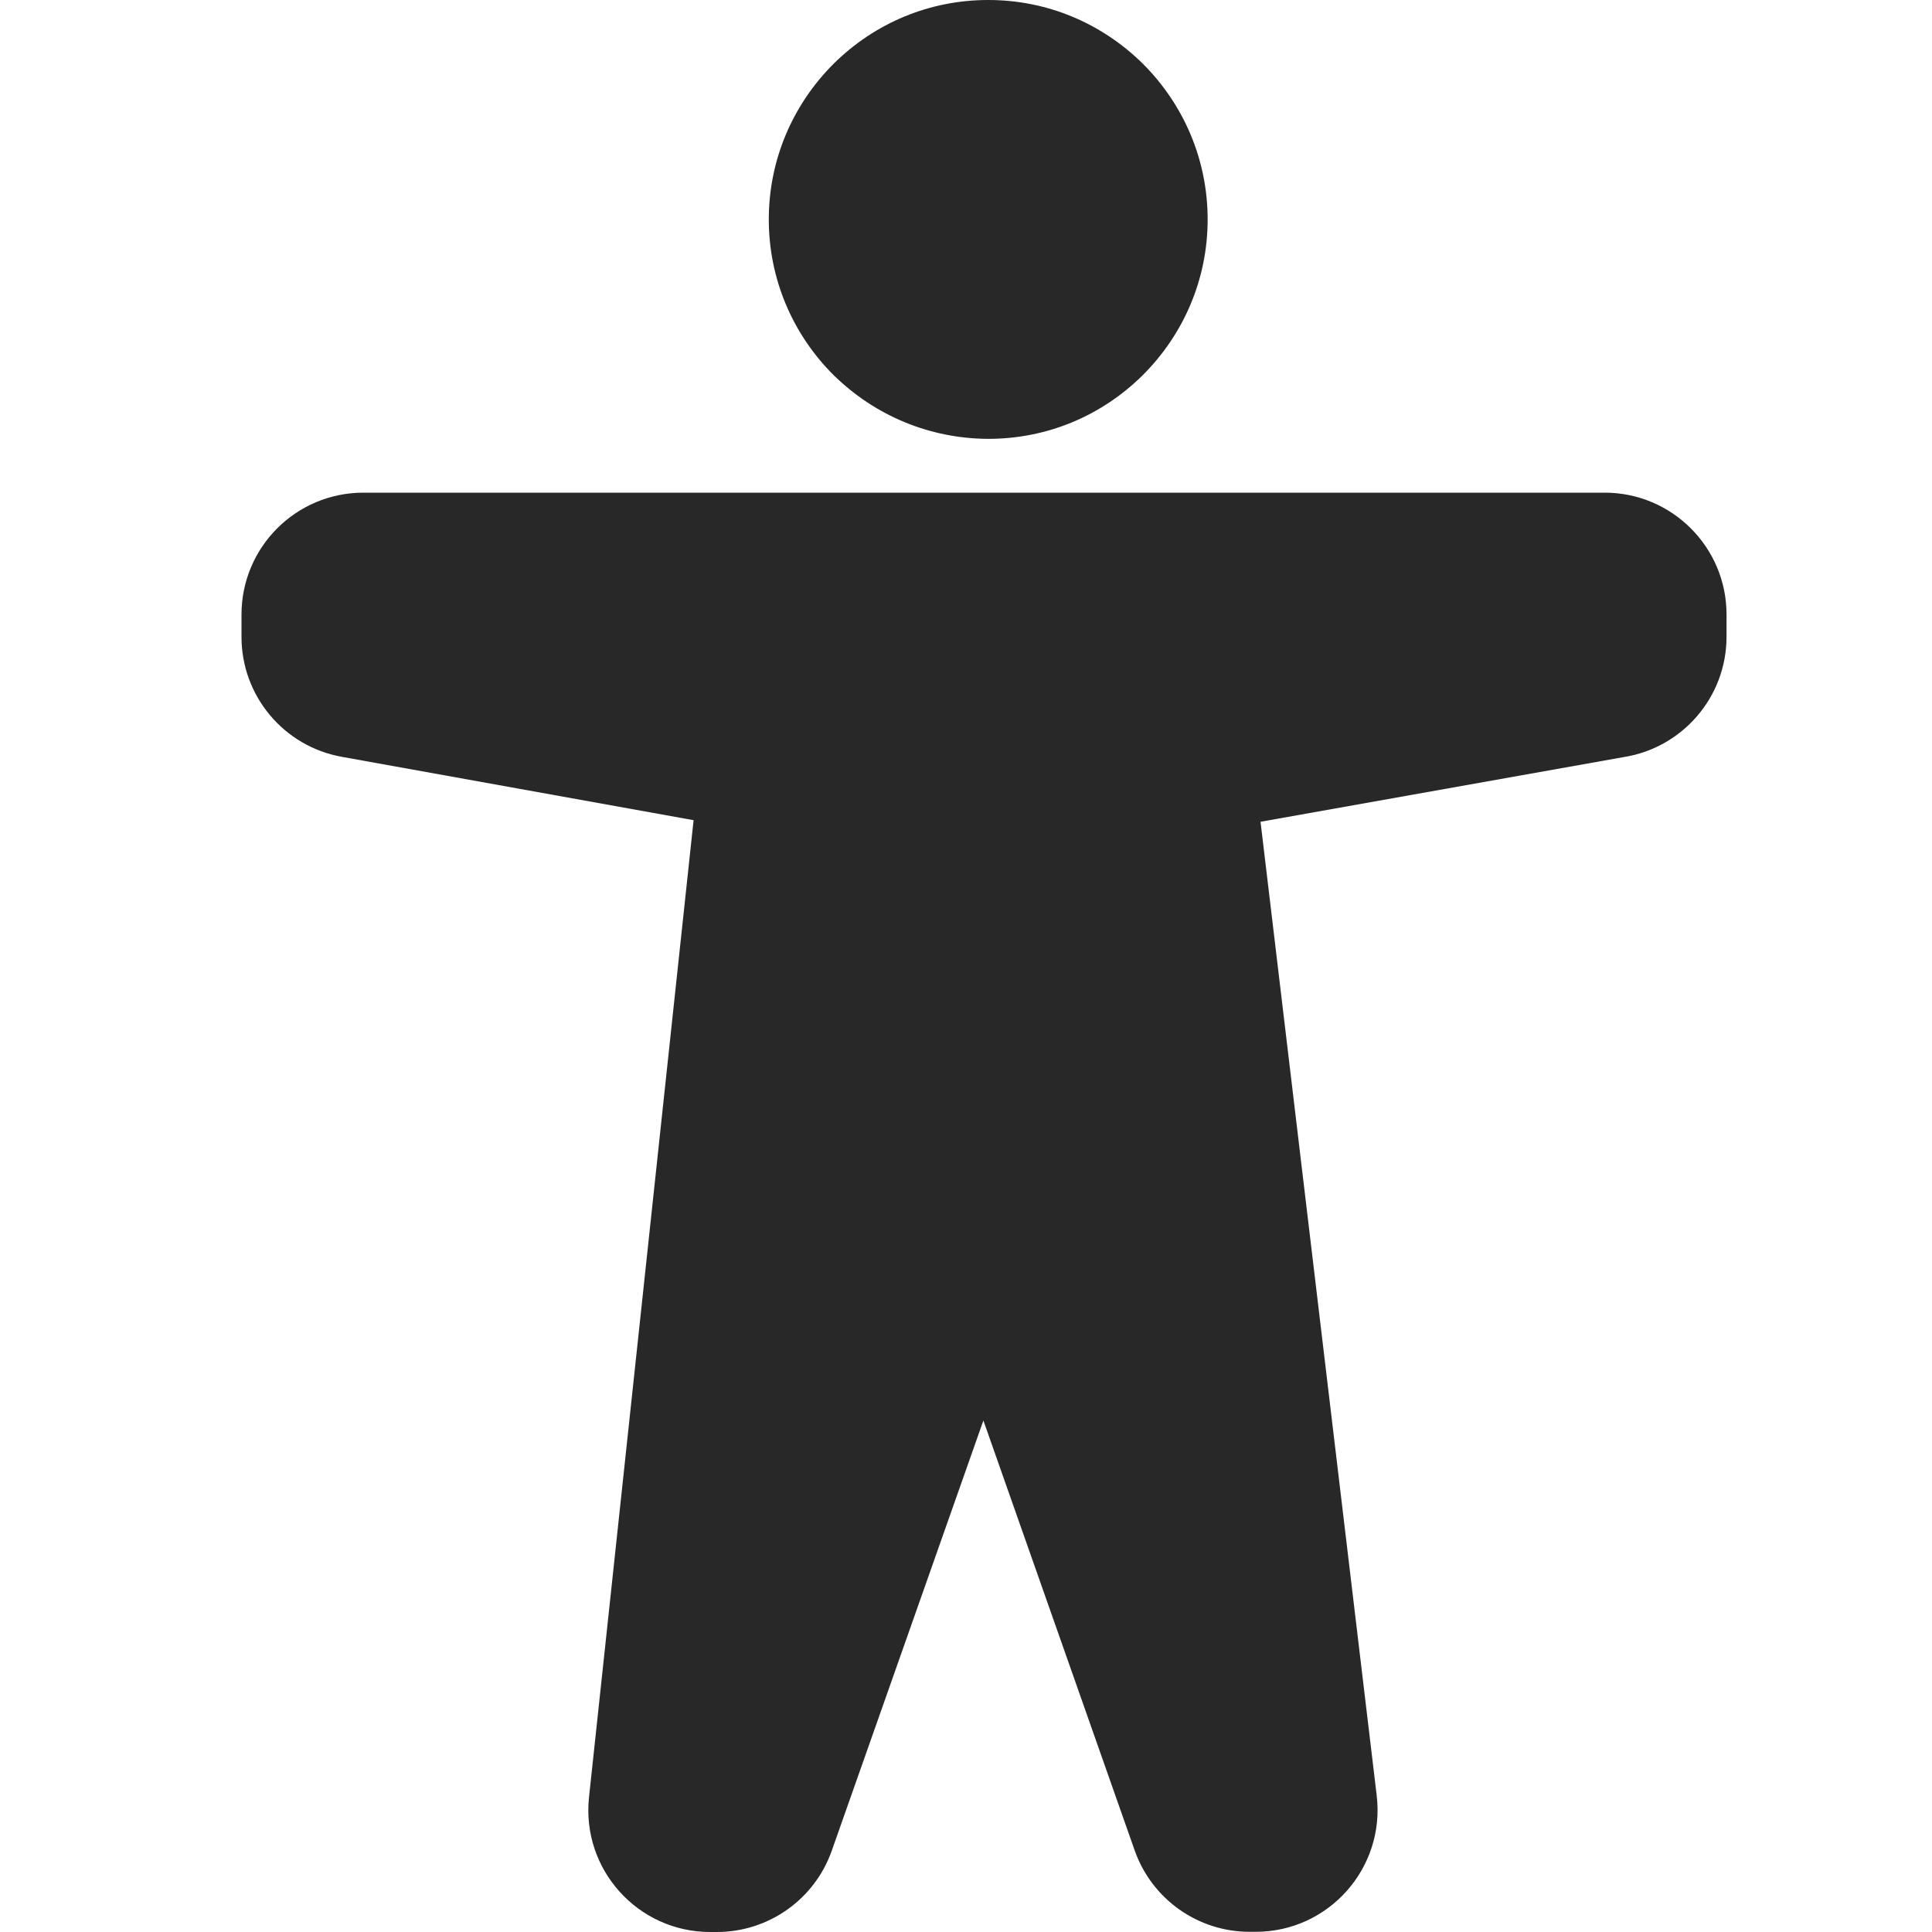 <svg width="40" height="40" viewBox="0 0 40 40" fill="none" xmlns="http://www.w3.org/2000/svg">
<g id="body-part">
<path id="Union" fill-rule="evenodd" clip-rule="evenodd" d="M17.261 7.769L17.271 7.778C18.122 8.607 19.243 9.078 20.451 9.086L20.46 9.086C21.674 9.086 22.801 8.614 23.654 7.773C24.512 6.919 25.003 5.773 25.003 4.543C25.003 3.313 24.512 2.167 23.659 1.317C22.801 0.473 21.674 0 20.46 0C19.246 0 18.119 0.473 17.266 1.313C16.408 2.167 15.917 3.313 15.917 4.543C15.917 5.773 16.408 6.919 17.261 7.769ZM28.503 37.174L26.098 17.014L33.621 15.674C34.825 15.483 35.746 14.44 35.746 13.182V12.723C35.746 11.33 34.616 10.2 33.223 10.2H7.523C6.129 10.2 5 11.33 5 12.723V13.186C5 14.407 5.874 15.453 7.076 15.669L14.36 16.981L12.195 37.209C12.035 38.7 13.204 40 14.703 40H14.842C15.912 40 16.866 39.325 17.221 38.316L20.36 29.41L23.492 38.31C23.847 39.32 24.801 39.996 25.872 39.996H25.998C27.51 39.996 28.682 38.675 28.503 37.174Z" fill="#282828"/>
</g>
</svg>
